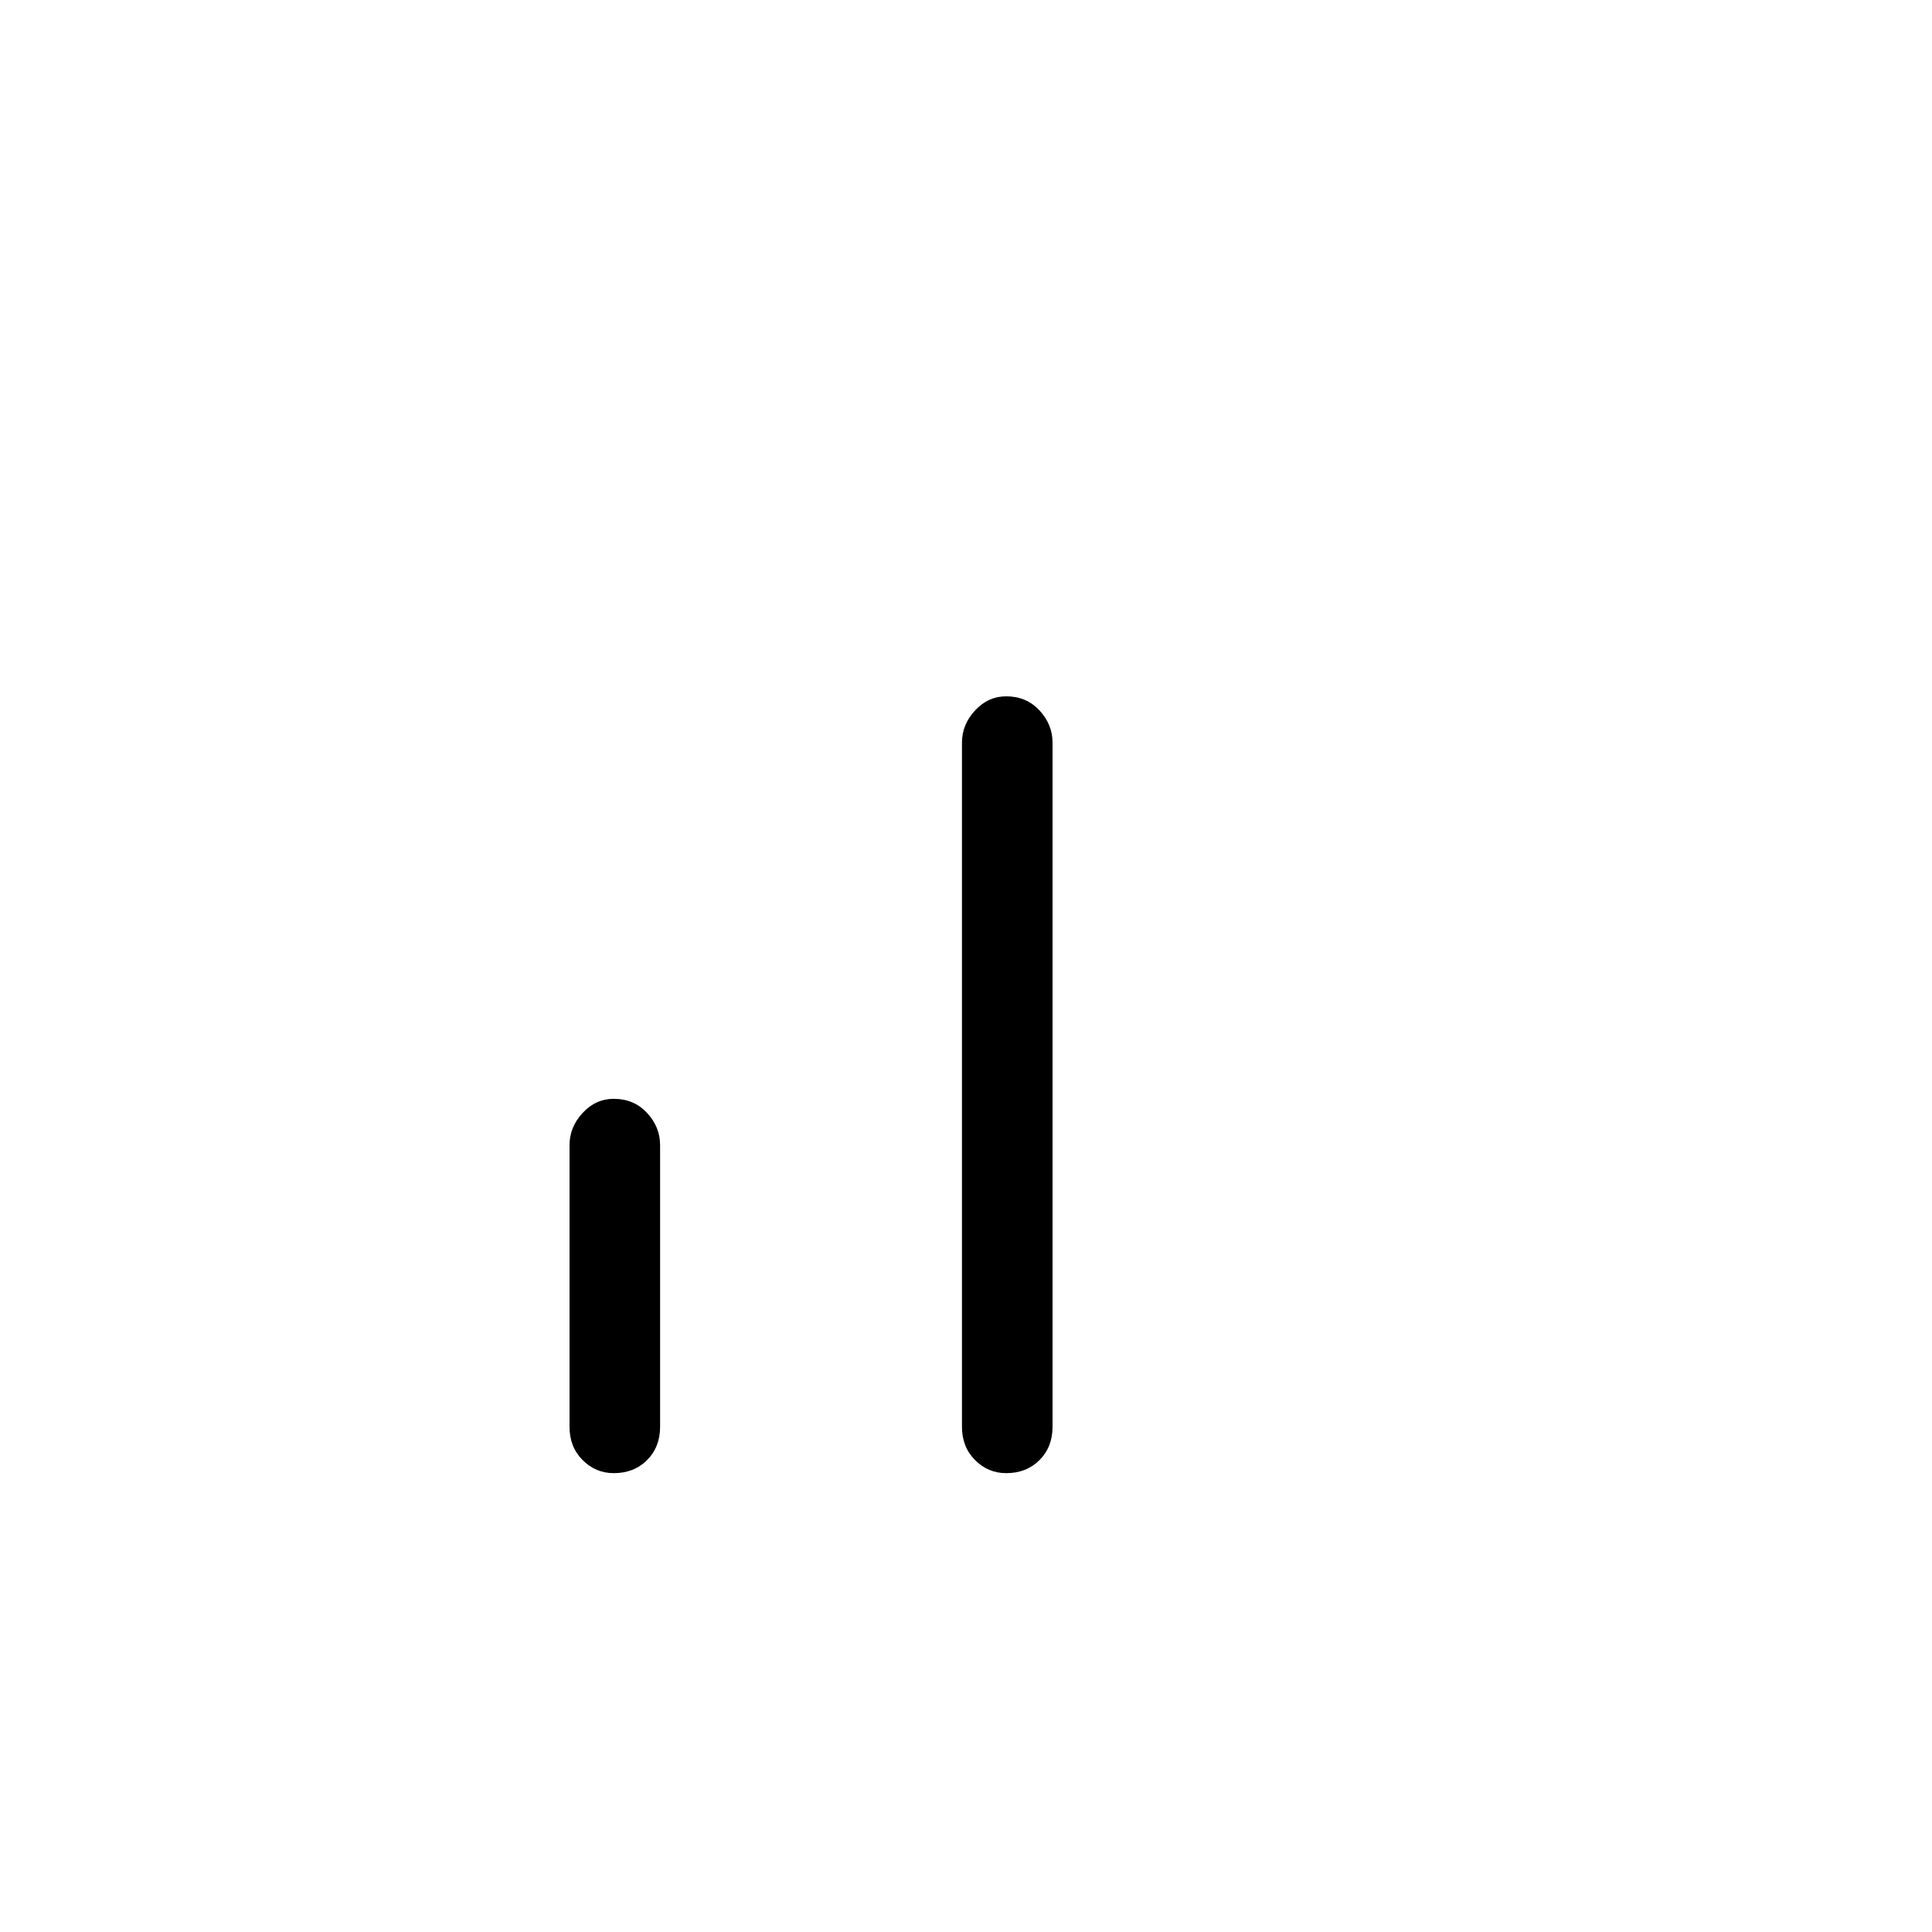 <svg xmlns="http://www.w3.org/2000/svg" height="24" width="24"><path d="M7.625 18.3q-.225 0-.387-.162-.163-.163-.163-.413v-3.5q0-.225.163-.4.162-.175.387-.175.25 0 .413.175.162.175.162.4v3.5q0 .25-.162.413-.163.162-.413.162Zm4.875 0q-.225 0-.387-.162-.163-.163-.163-.413v-8.5q0-.225.163-.4.162-.175.387-.175.25 0 .413.175.162.175.162.4v8.5q0 .25-.162.413-.163.162-.413.162Z"/></svg>